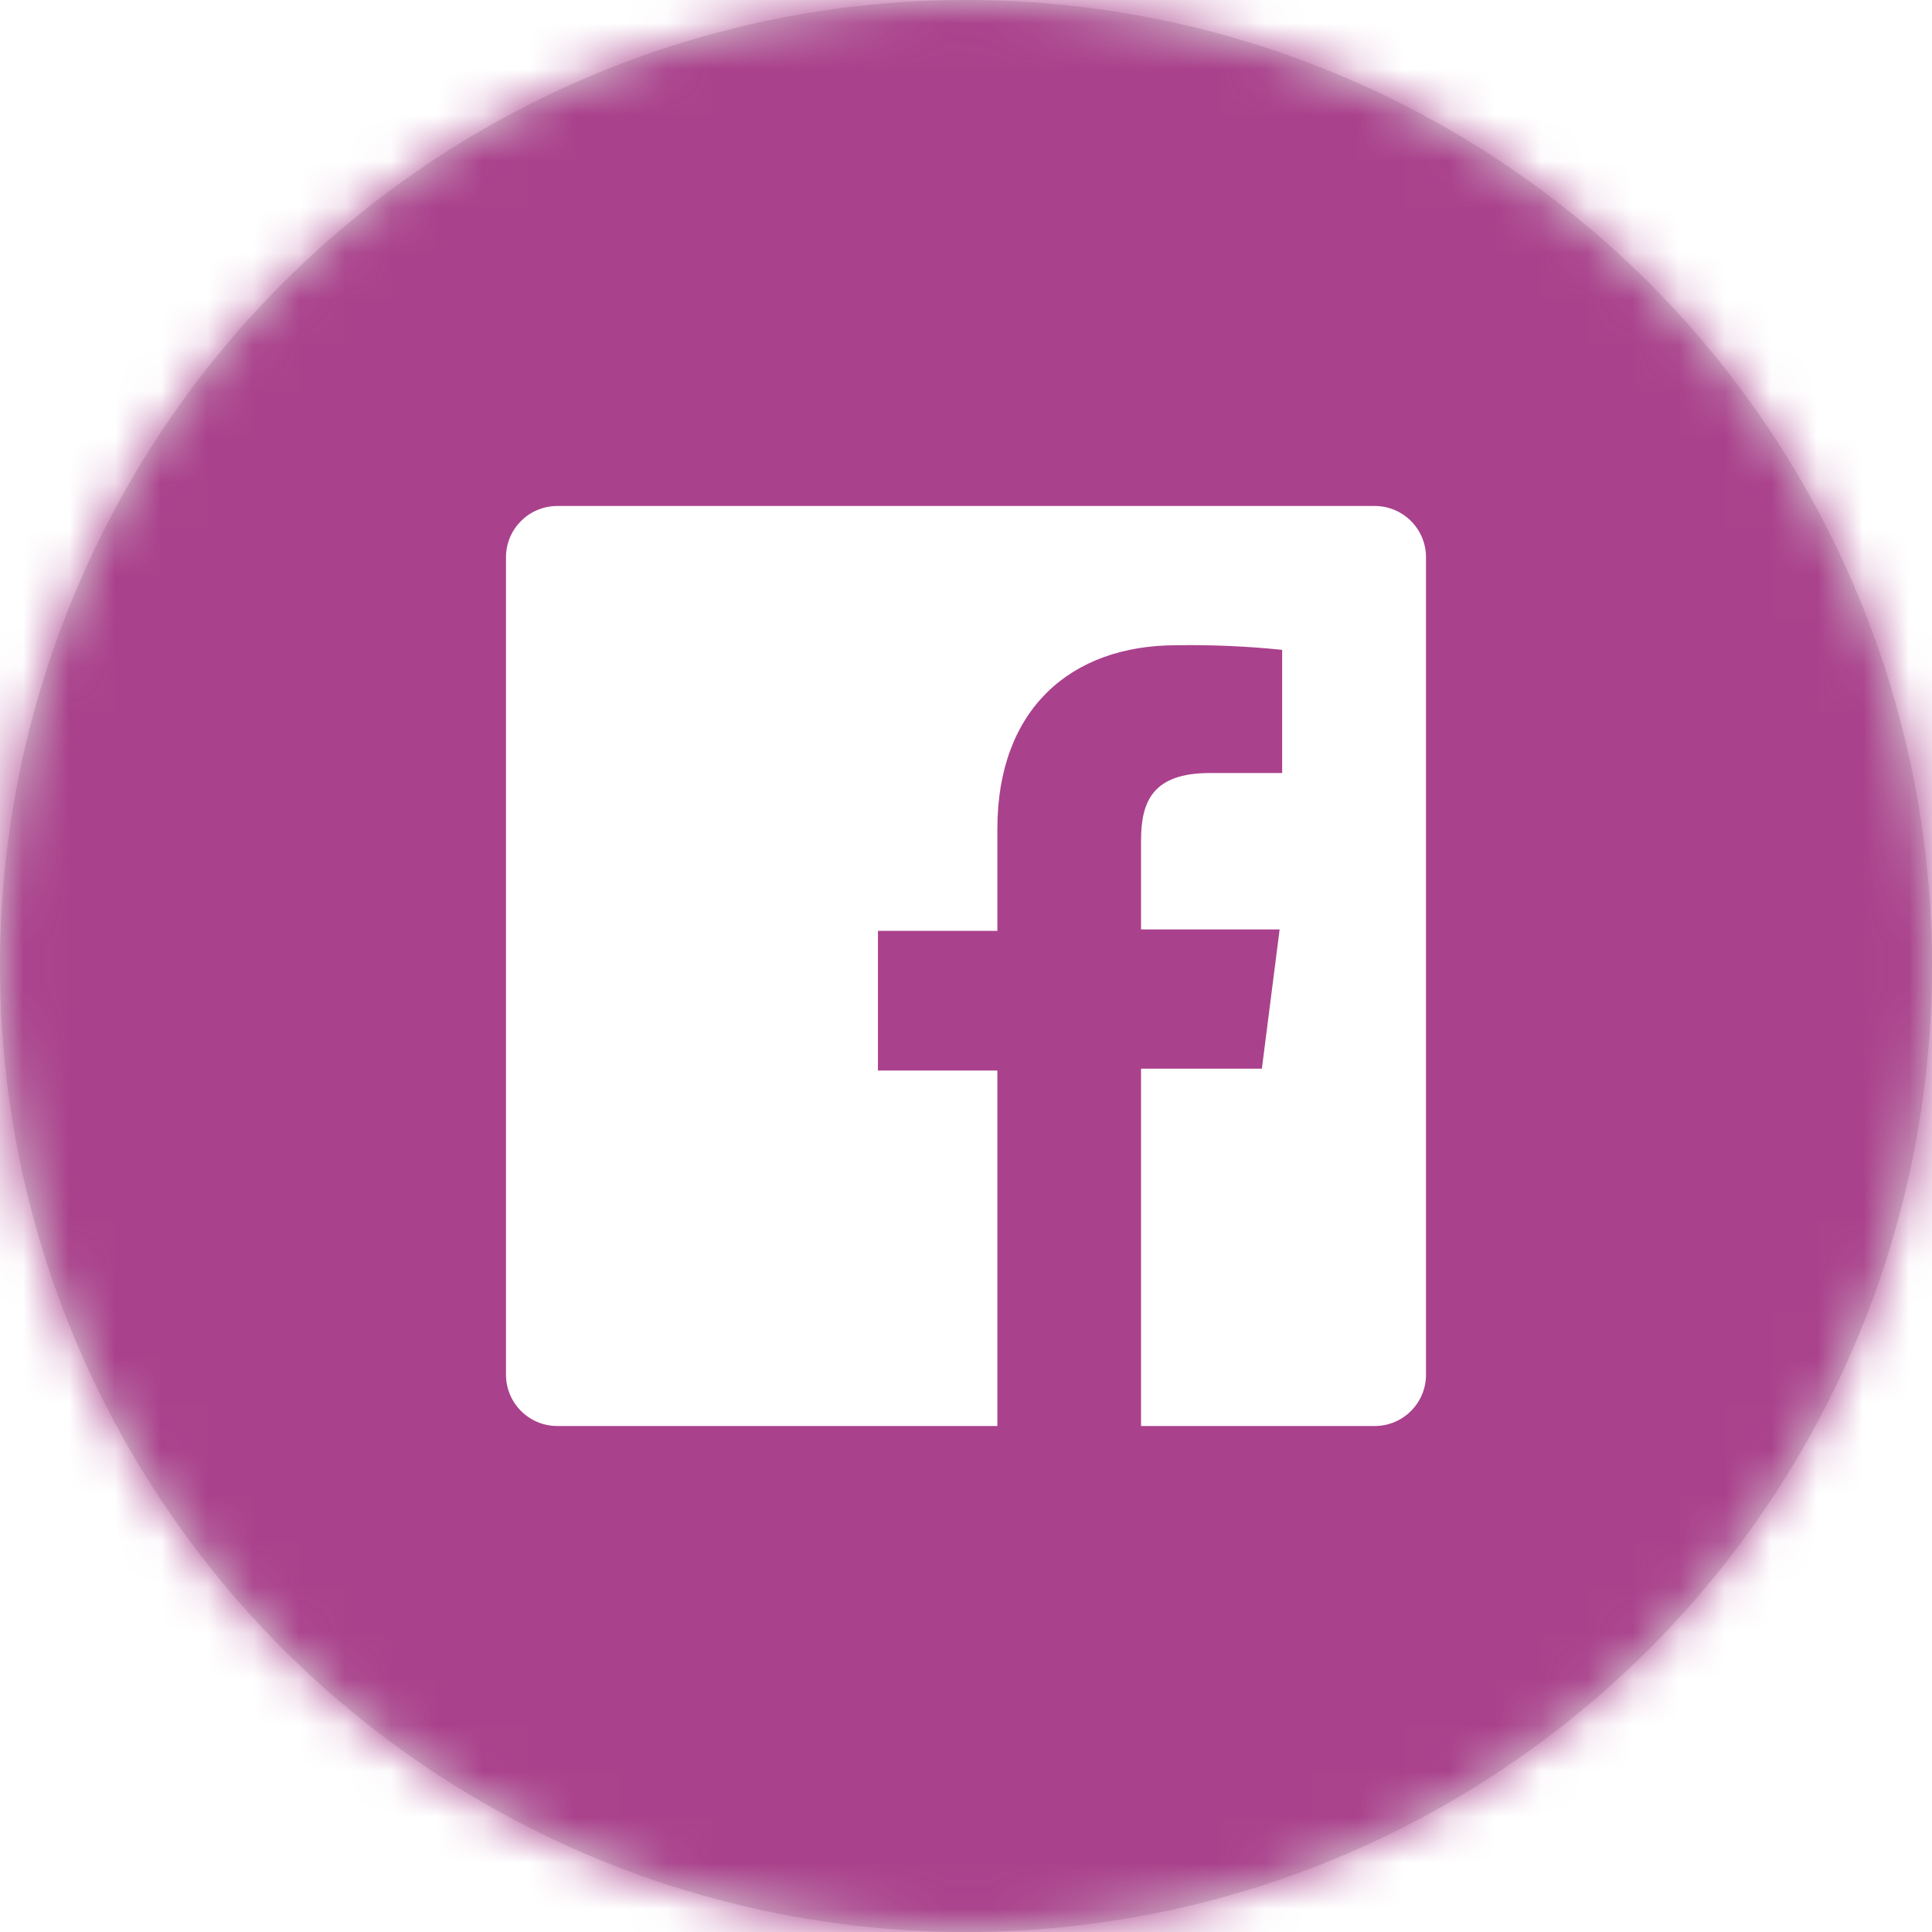 <?xml version="1.0" encoding="UTF-8"?>
<svg width="42px" height="42px" viewBox="0 0 42 42" version="1.1" xmlns="http://www.w3.org/2000/svg" xmlns:xlink="http://www.w3.org/1999/xlink">
    <defs>
        <circle id="path-1" cx="21" cy="21" r="21"></circle>
    </defs>
    <g id="Icons/Filled/Facebook" stroke="none" stroke-width="1" fill="none" fill-rule="evenodd">
        <polygon id="Path" points="0 0 42 0 42 42 0 42"></polygon>
        <g id="Mixin/Fill/KVK-Purple-(Prim)">
            <mask id="mask-2" fill="#fff">
                <use xlink:href="#path-1"></use>
            </mask>
            <use id="Oval" fill="#D8D8D8" xlink:href="#path-1"></use>
            <g mask="url(#mask-2)" fill="#AA418C" id="Container">
                <rect x="0" y="0" width="42" height="42"></rect>
            </g>
        </g>
        <path d="M29.886,11 L12.114,11 C11.499,11 11,11.499 11,12.114 L11,12.114 L11,29.886 C11,30.501 11.499,31 12.114,31 L21.682,31 L21.682,23.273 L19.086,23.273 L19.086,20.236 L21.682,20.236 L21.682,18.018 C21.682,15.432 23.264,14.027 25.573,14.027 C26.341,14.015 27.109,14.049 27.873,14.127 L27.873,16.805 L26.3,16.805 C25.05,16.805 24.805,17.432 24.805,18.277 L24.805,20.205 L27.818,20.205 L27.432,23.232 L24.805,23.232 L24.805,31 L29.886,31 C30.501,31 31,30.501 31,29.886 L31,12.114 C31,11.499 30.501,11 29.886,11 Z" id="path-1" fill="#fff"></path>
    </g>
</svg>